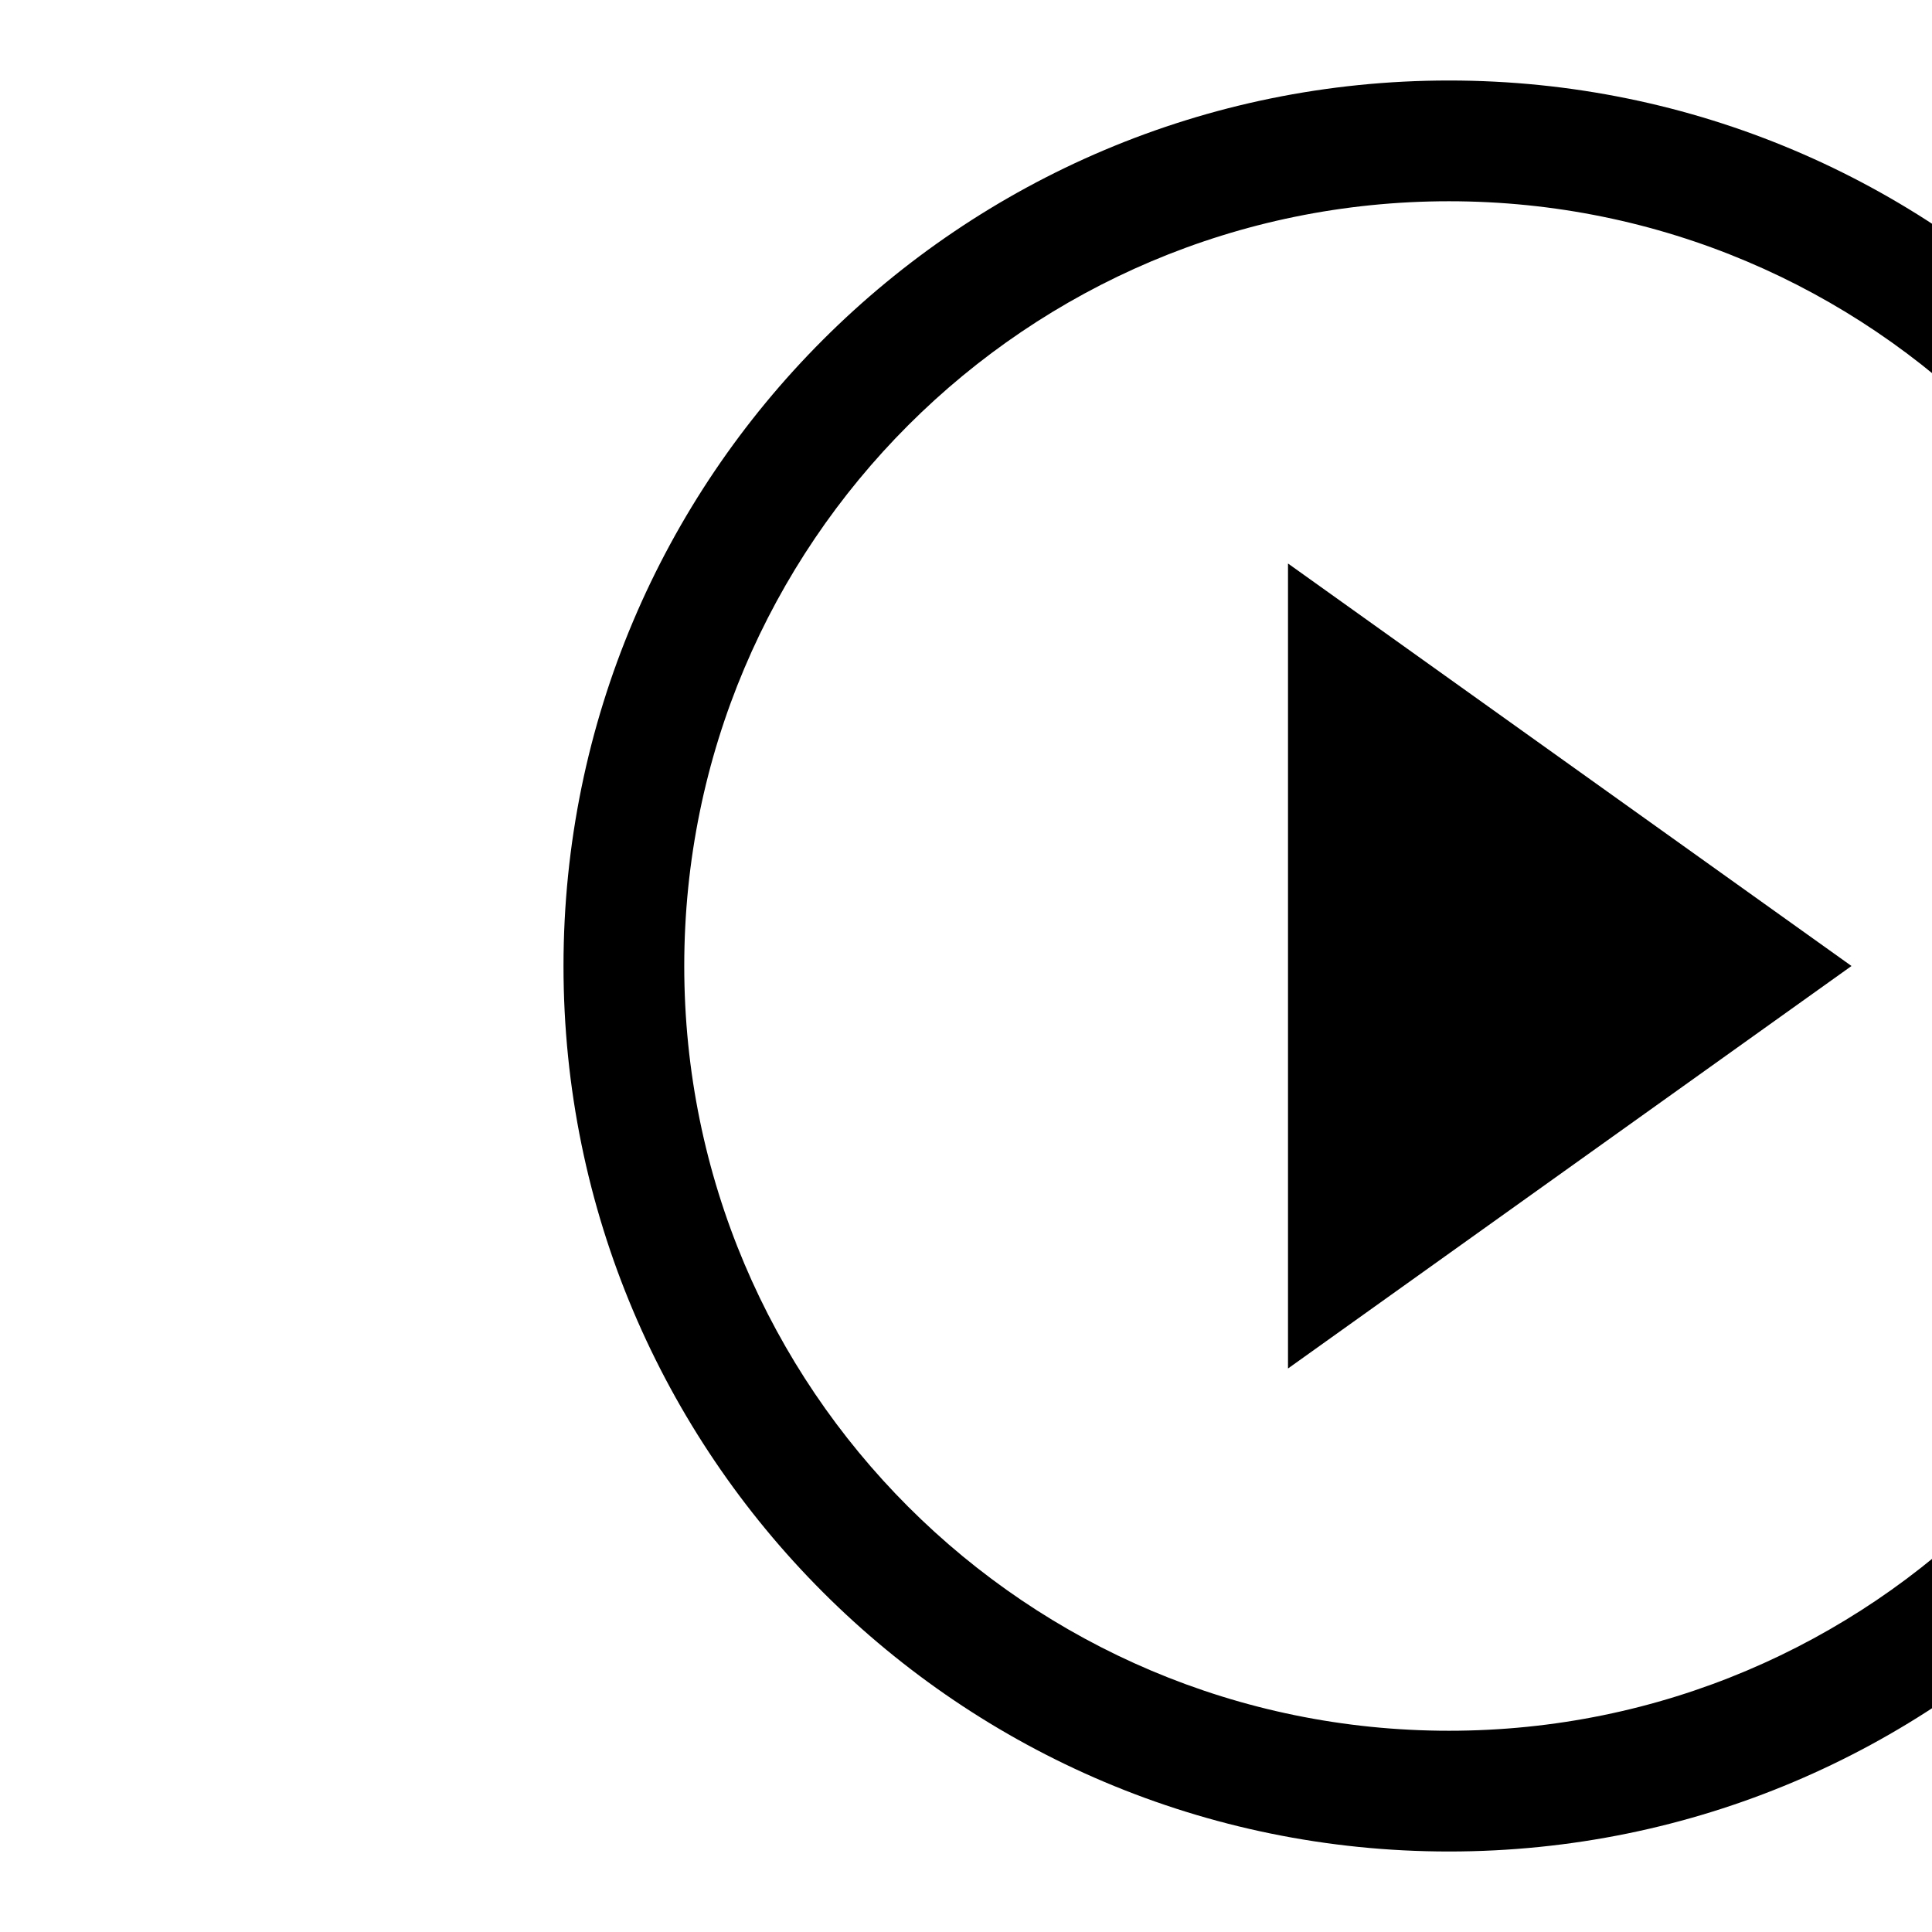 <svg viewBox="0 0 24 24" version="1.1" xmlns="http://www.w3.org/2000/svg">
  <title>Play icon</title>
  <g class="ps-icon__fg--fill" transform="translate(6, 0)">
    <polygon id="Combined-Shape" points="10 17 17 12 10 7"></polygon>
    <path d="M12,21.5 C17.247,21.5 21.5,17.247 21.5,12 C21.5,6.753 17.247,2.5 12,2.5 C6.753,2.5 2.5,6.753 2.5,12 C2.5,17.247 6.753,21.5 12,21.5 Z M12,23 C5.925,23 1,18.075 1,12 C1,5.925 5.925,1 12,1 C18.075,1 23,5.925 23,12 C23,18.075 18.075,23 12,23 Z" id="Oval" fill-rule="nonzero"></path>
  </g>
</svg>
